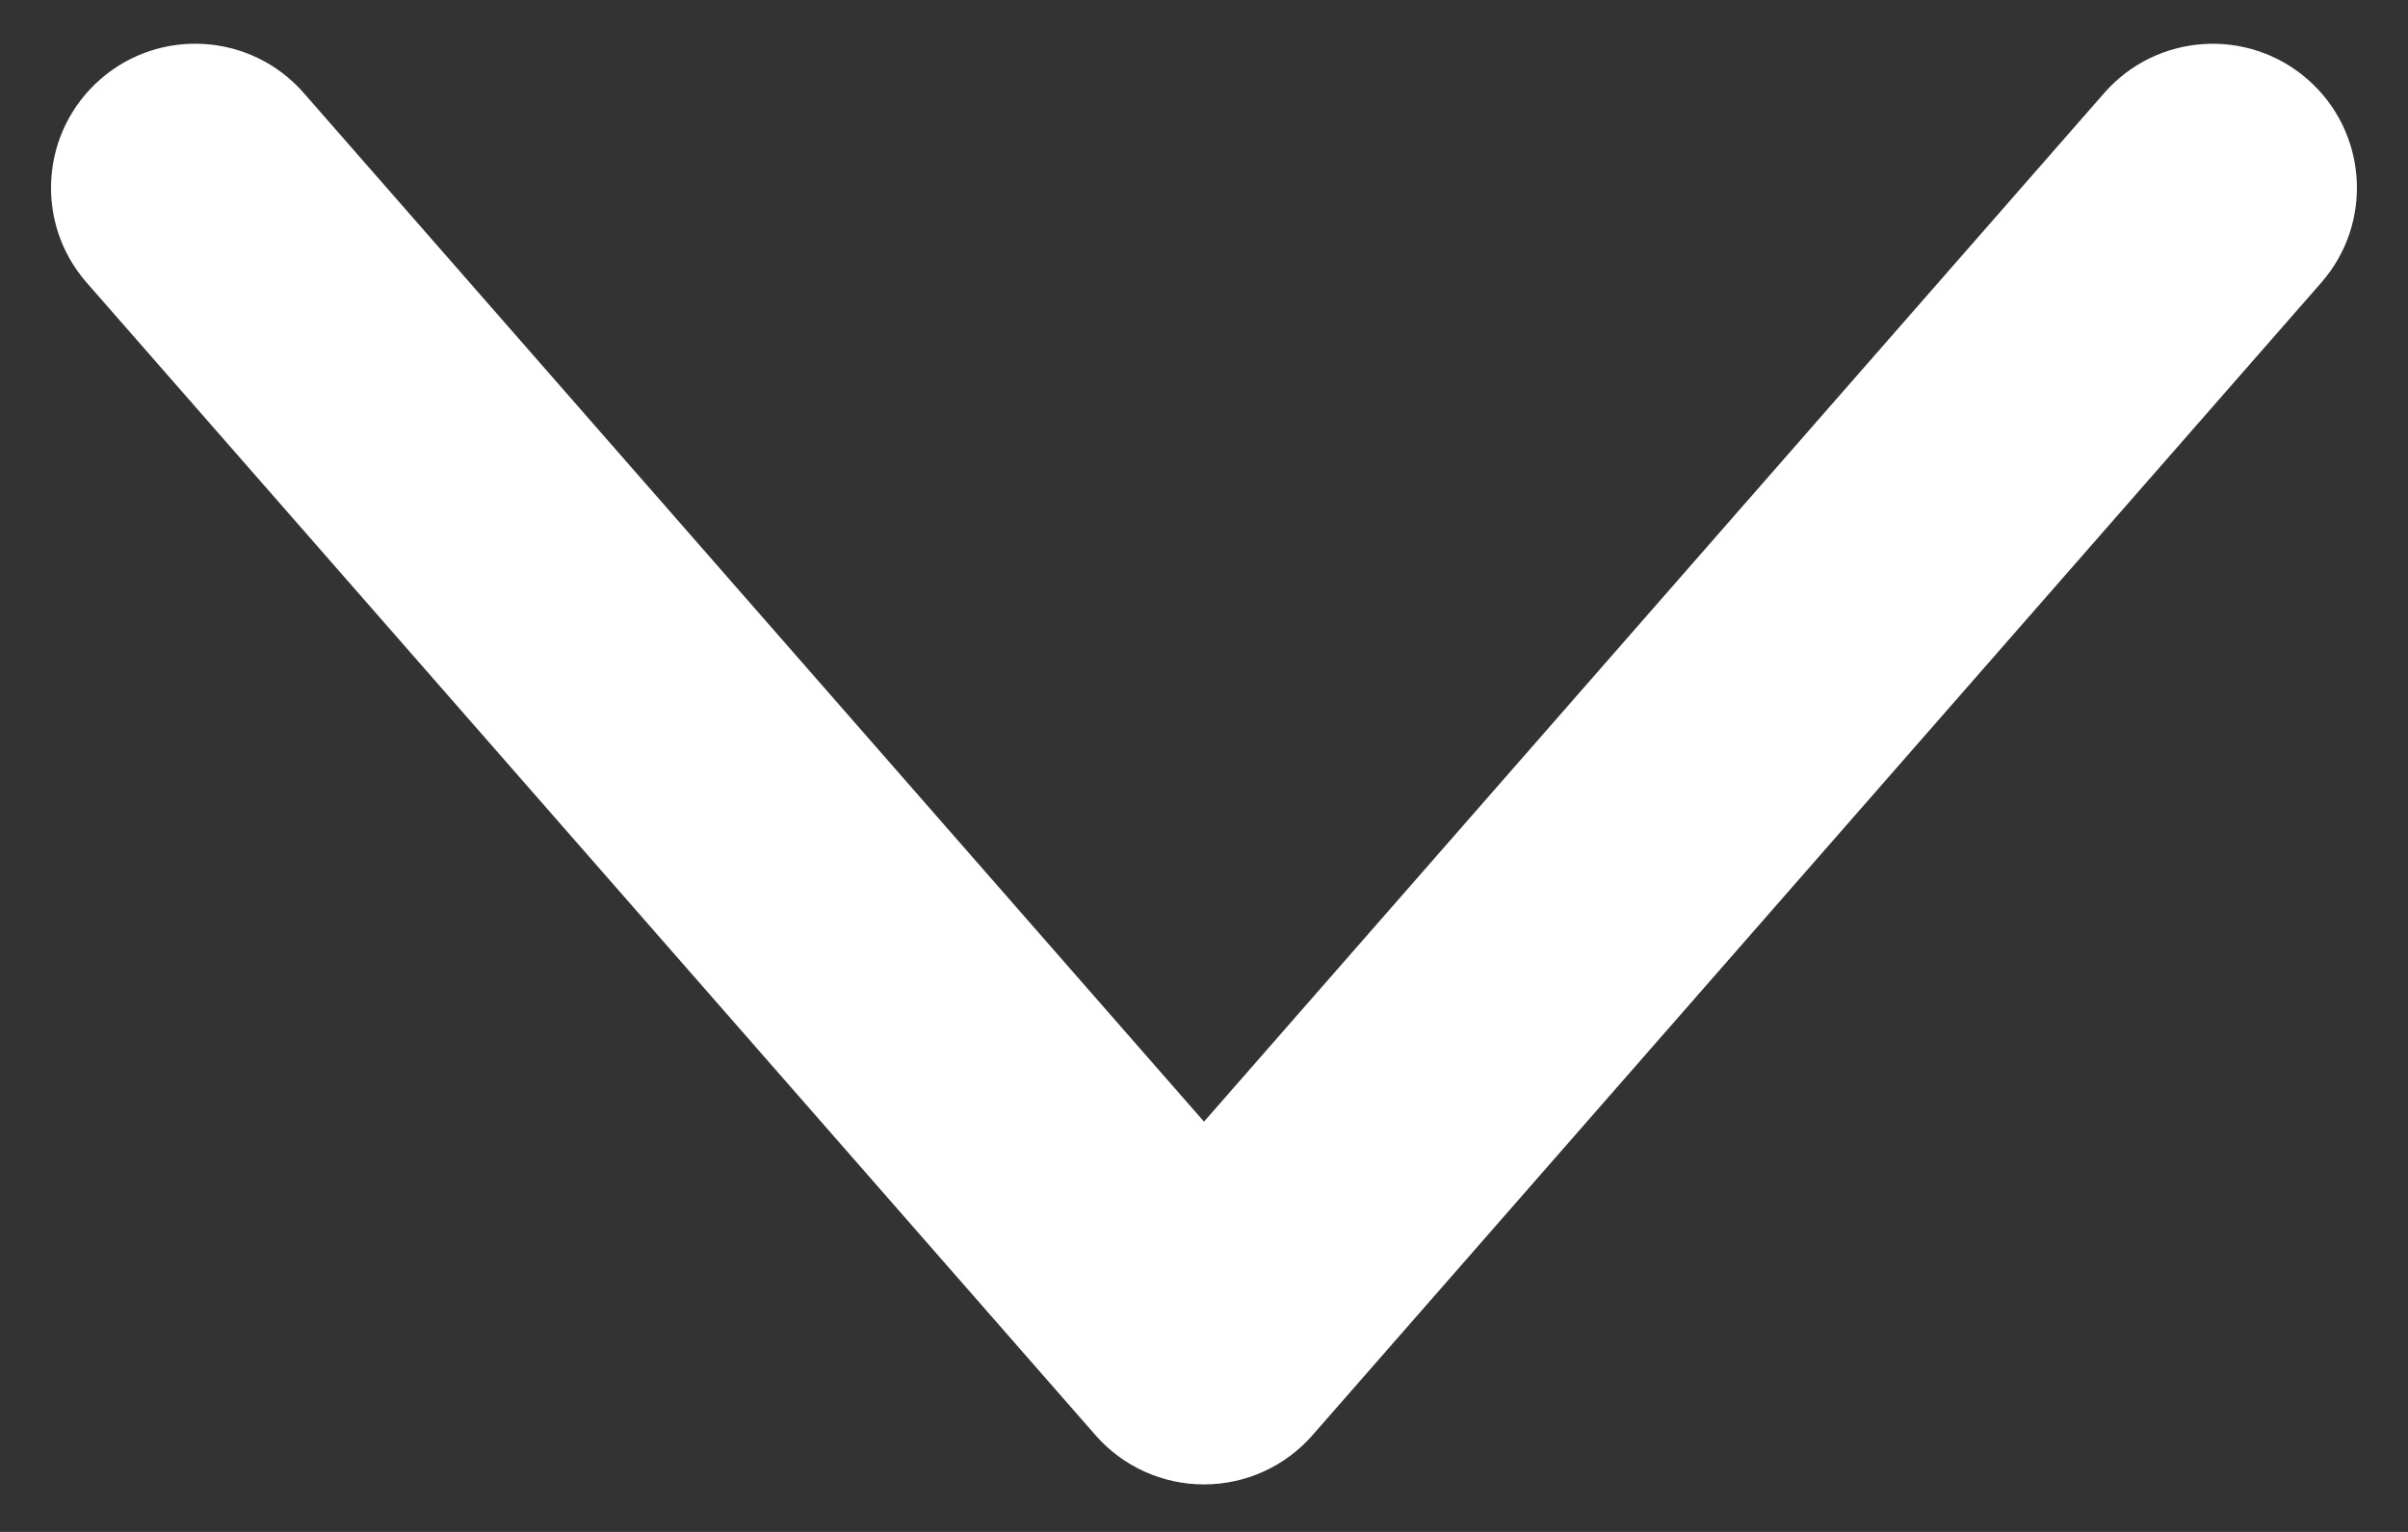 <svg width="33" height="21" viewBox="0 0 33 21" fill="none" xmlns="http://www.w3.org/2000/svg">
<rect x="0" y="0" width="33" height="21" fill="#333333" stroke="none"/>
<path d="M31.811 3.875C32.53 3.054 32.446 1.806 31.625 1.088C30.803 0.37 29.556 0.454 28.837 1.275L16.5 15.376L4.162 1.274C3.444 0.453 2.196 0.37 1.375 1.087C0.553 1.805 0.469 3.053 1.188 3.875L15.013 19.674C15.388 20.103 15.93 20.349 16.5 20.349C17.07 20.349 17.612 20.103 17.987 19.674L31.811 3.875Z" fill="white"/>
</svg>
